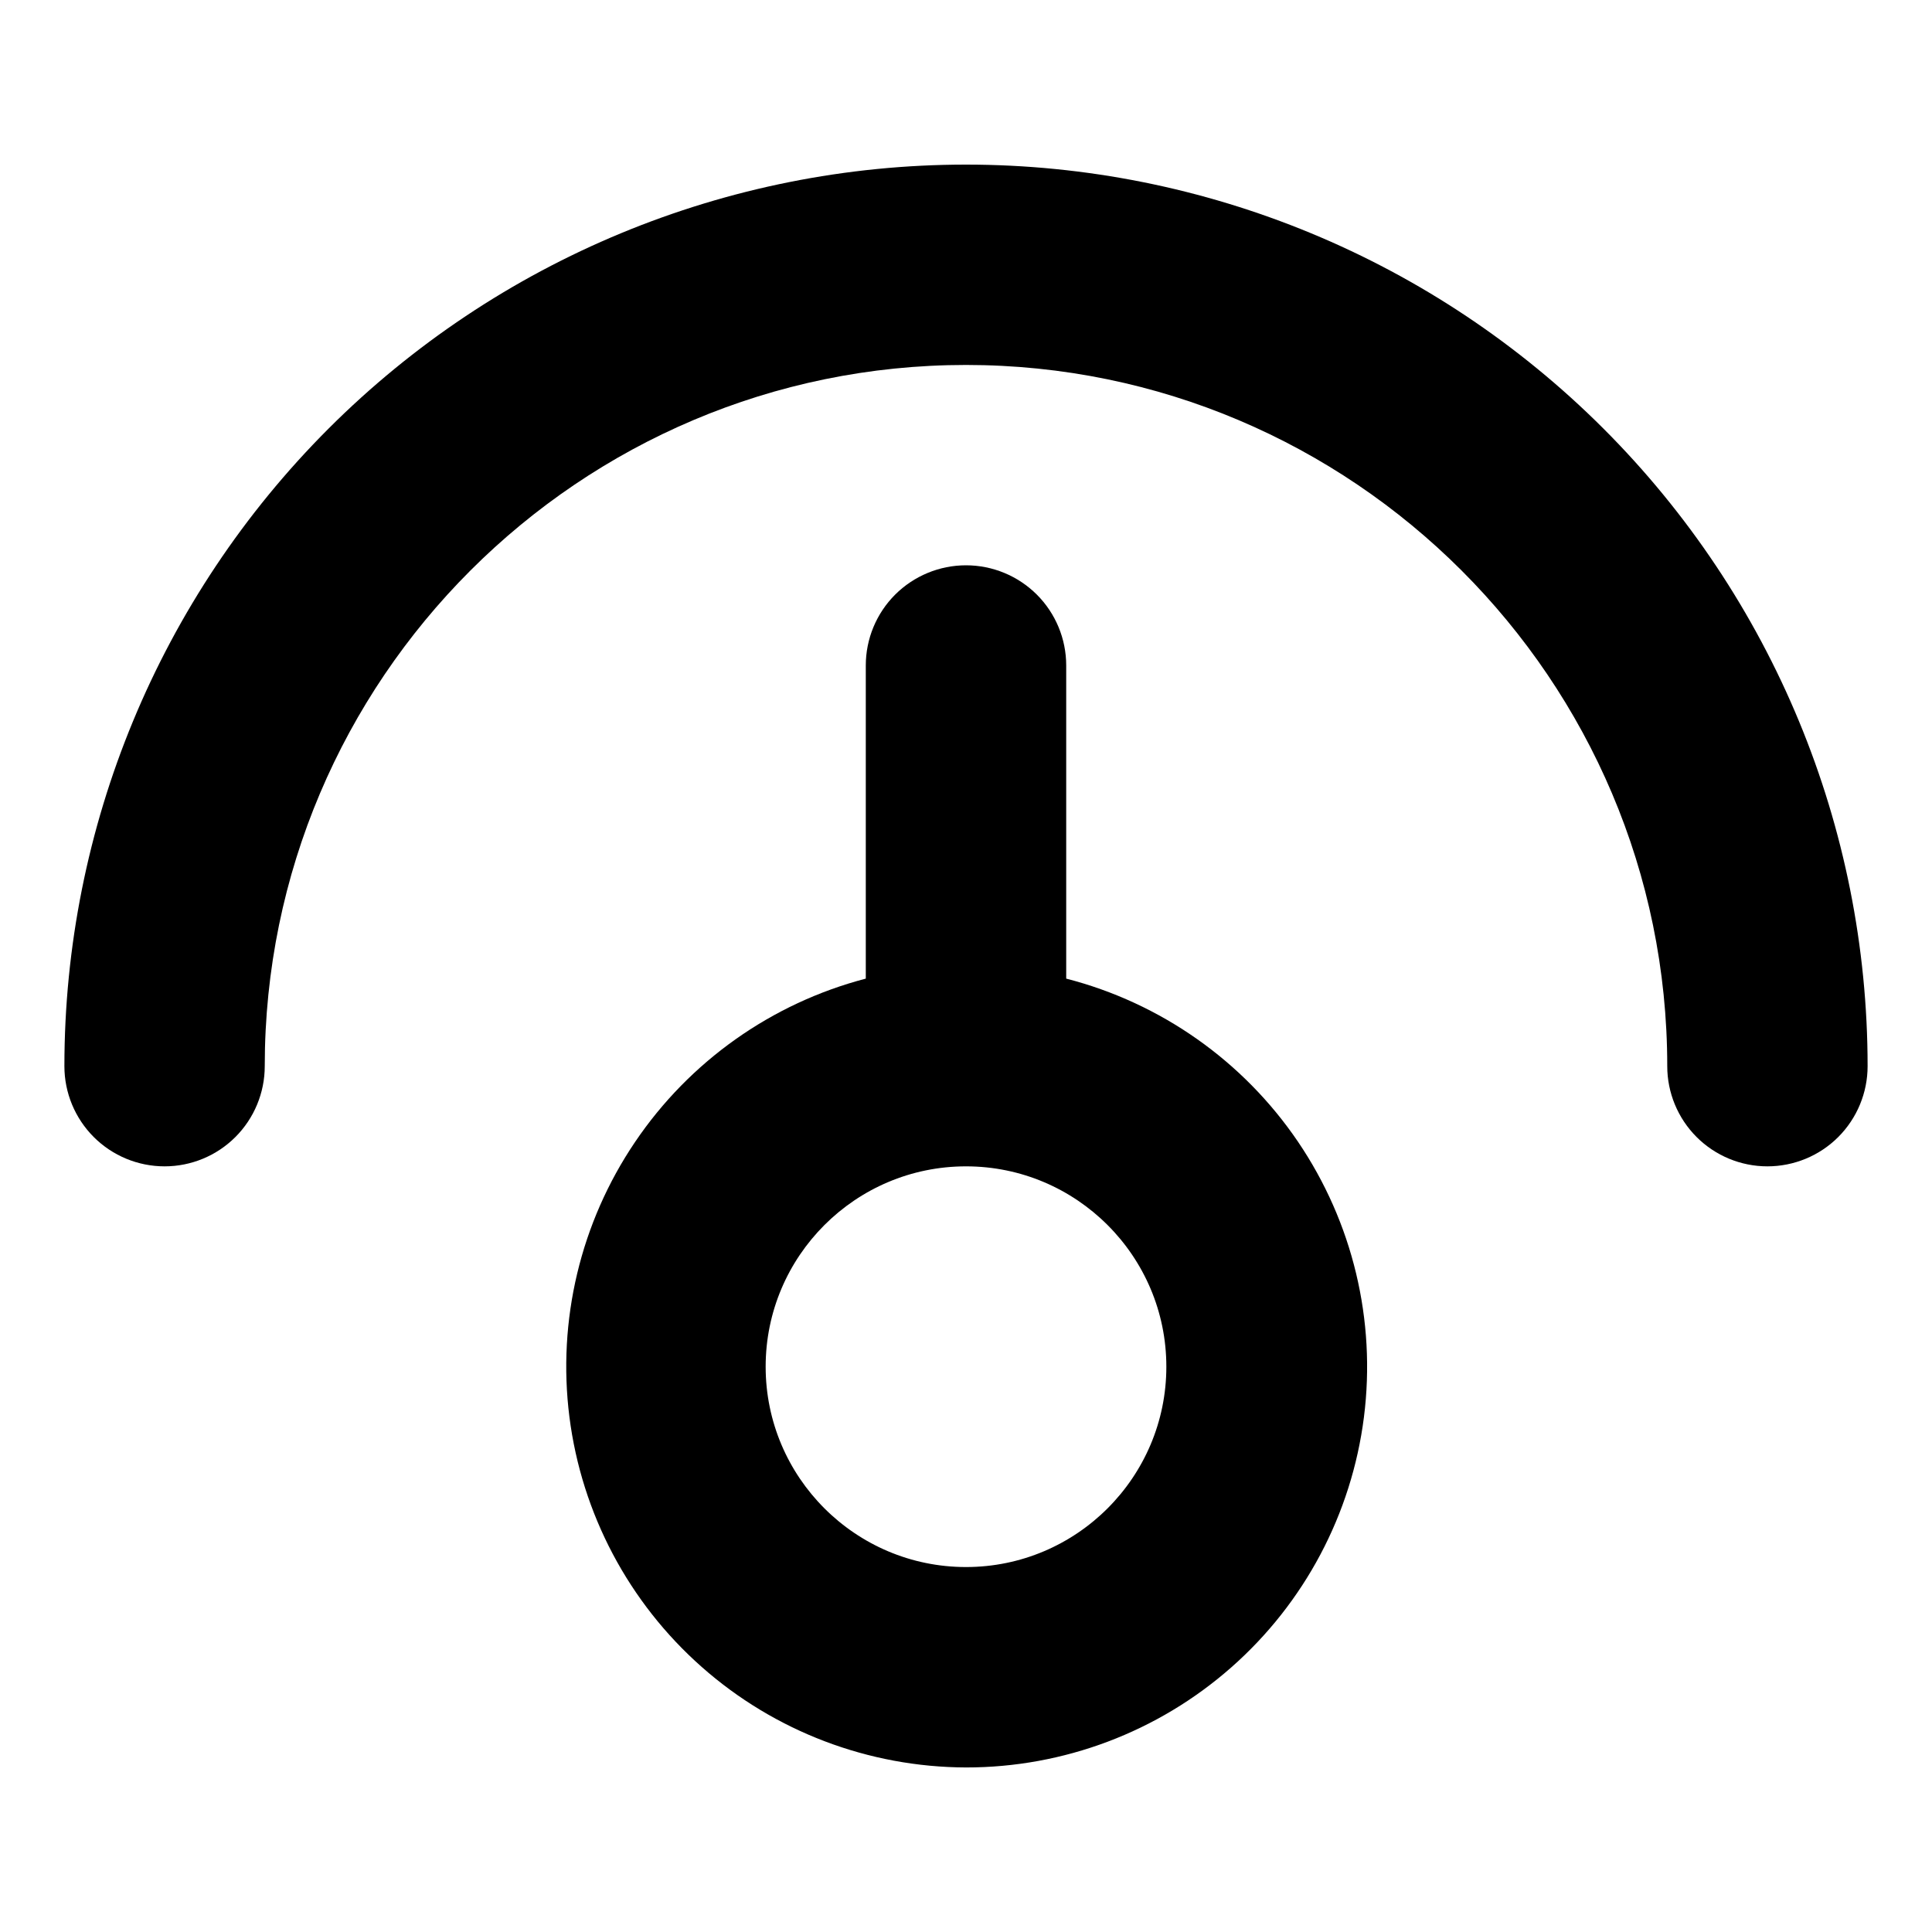 <svg width="30" height="30" viewBox="0 0 30 30" xmlns="http://www.w3.org/2000/svg">
<path d="M15 2.556C11.287 2.556 7.726 4.031 5.101 6.656C2.475 9.282 1 12.843 1 16.556C1 16.968 1.164 17.364 1.456 17.656C1.747 17.947 2.143 18.111 2.556 18.111C2.968 18.111 3.364 17.947 3.655 17.656C3.947 17.364 4.111 16.968 4.111 16.556C4.111 10.551 8.996 5.667 15 5.667C21.004 5.667 25.889 10.551 25.889 16.556C25.889 16.968 26.053 17.364 26.345 17.656C26.636 17.947 27.032 18.111 27.444 18.111C27.857 18.111 28.253 17.947 28.544 17.656C28.836 17.364 29 16.968 29 16.556C29 12.843 27.525 9.282 24.899 6.656C22.274 4.031 18.713 2.556 15 2.556Z" fill="black"/>
<path d="M16.556 15.196V10.333C16.556 9.921 16.392 9.525 16.1 9.233C15.808 8.942 15.413 8.778 15 8.778C14.588 8.778 14.192 8.942 13.9 9.233C13.608 9.525 13.444 9.921 13.444 10.333V15.196C11.982 15.578 10.708 16.48 9.861 17.733C9.014 18.985 8.652 20.503 8.842 22.003C9.033 23.504 9.763 24.883 10.896 25.884C12.029 26.886 13.488 27.44 15 27.445C16.516 27.446 17.98 26.894 19.117 25.893C20.255 24.892 20.988 23.51 21.179 22.006C21.37 20.503 21.005 18.981 20.154 17.727C19.303 16.474 18.023 15.573 16.556 15.196ZM15 24.333C13.284 24.333 11.889 22.938 11.889 21.222C11.889 19.506 13.284 18.111 15 18.111C16.716 18.111 18.111 19.506 18.111 21.222C18.111 22.938 16.716 24.333 15 24.333Z" fill="black"/>
</svg>
